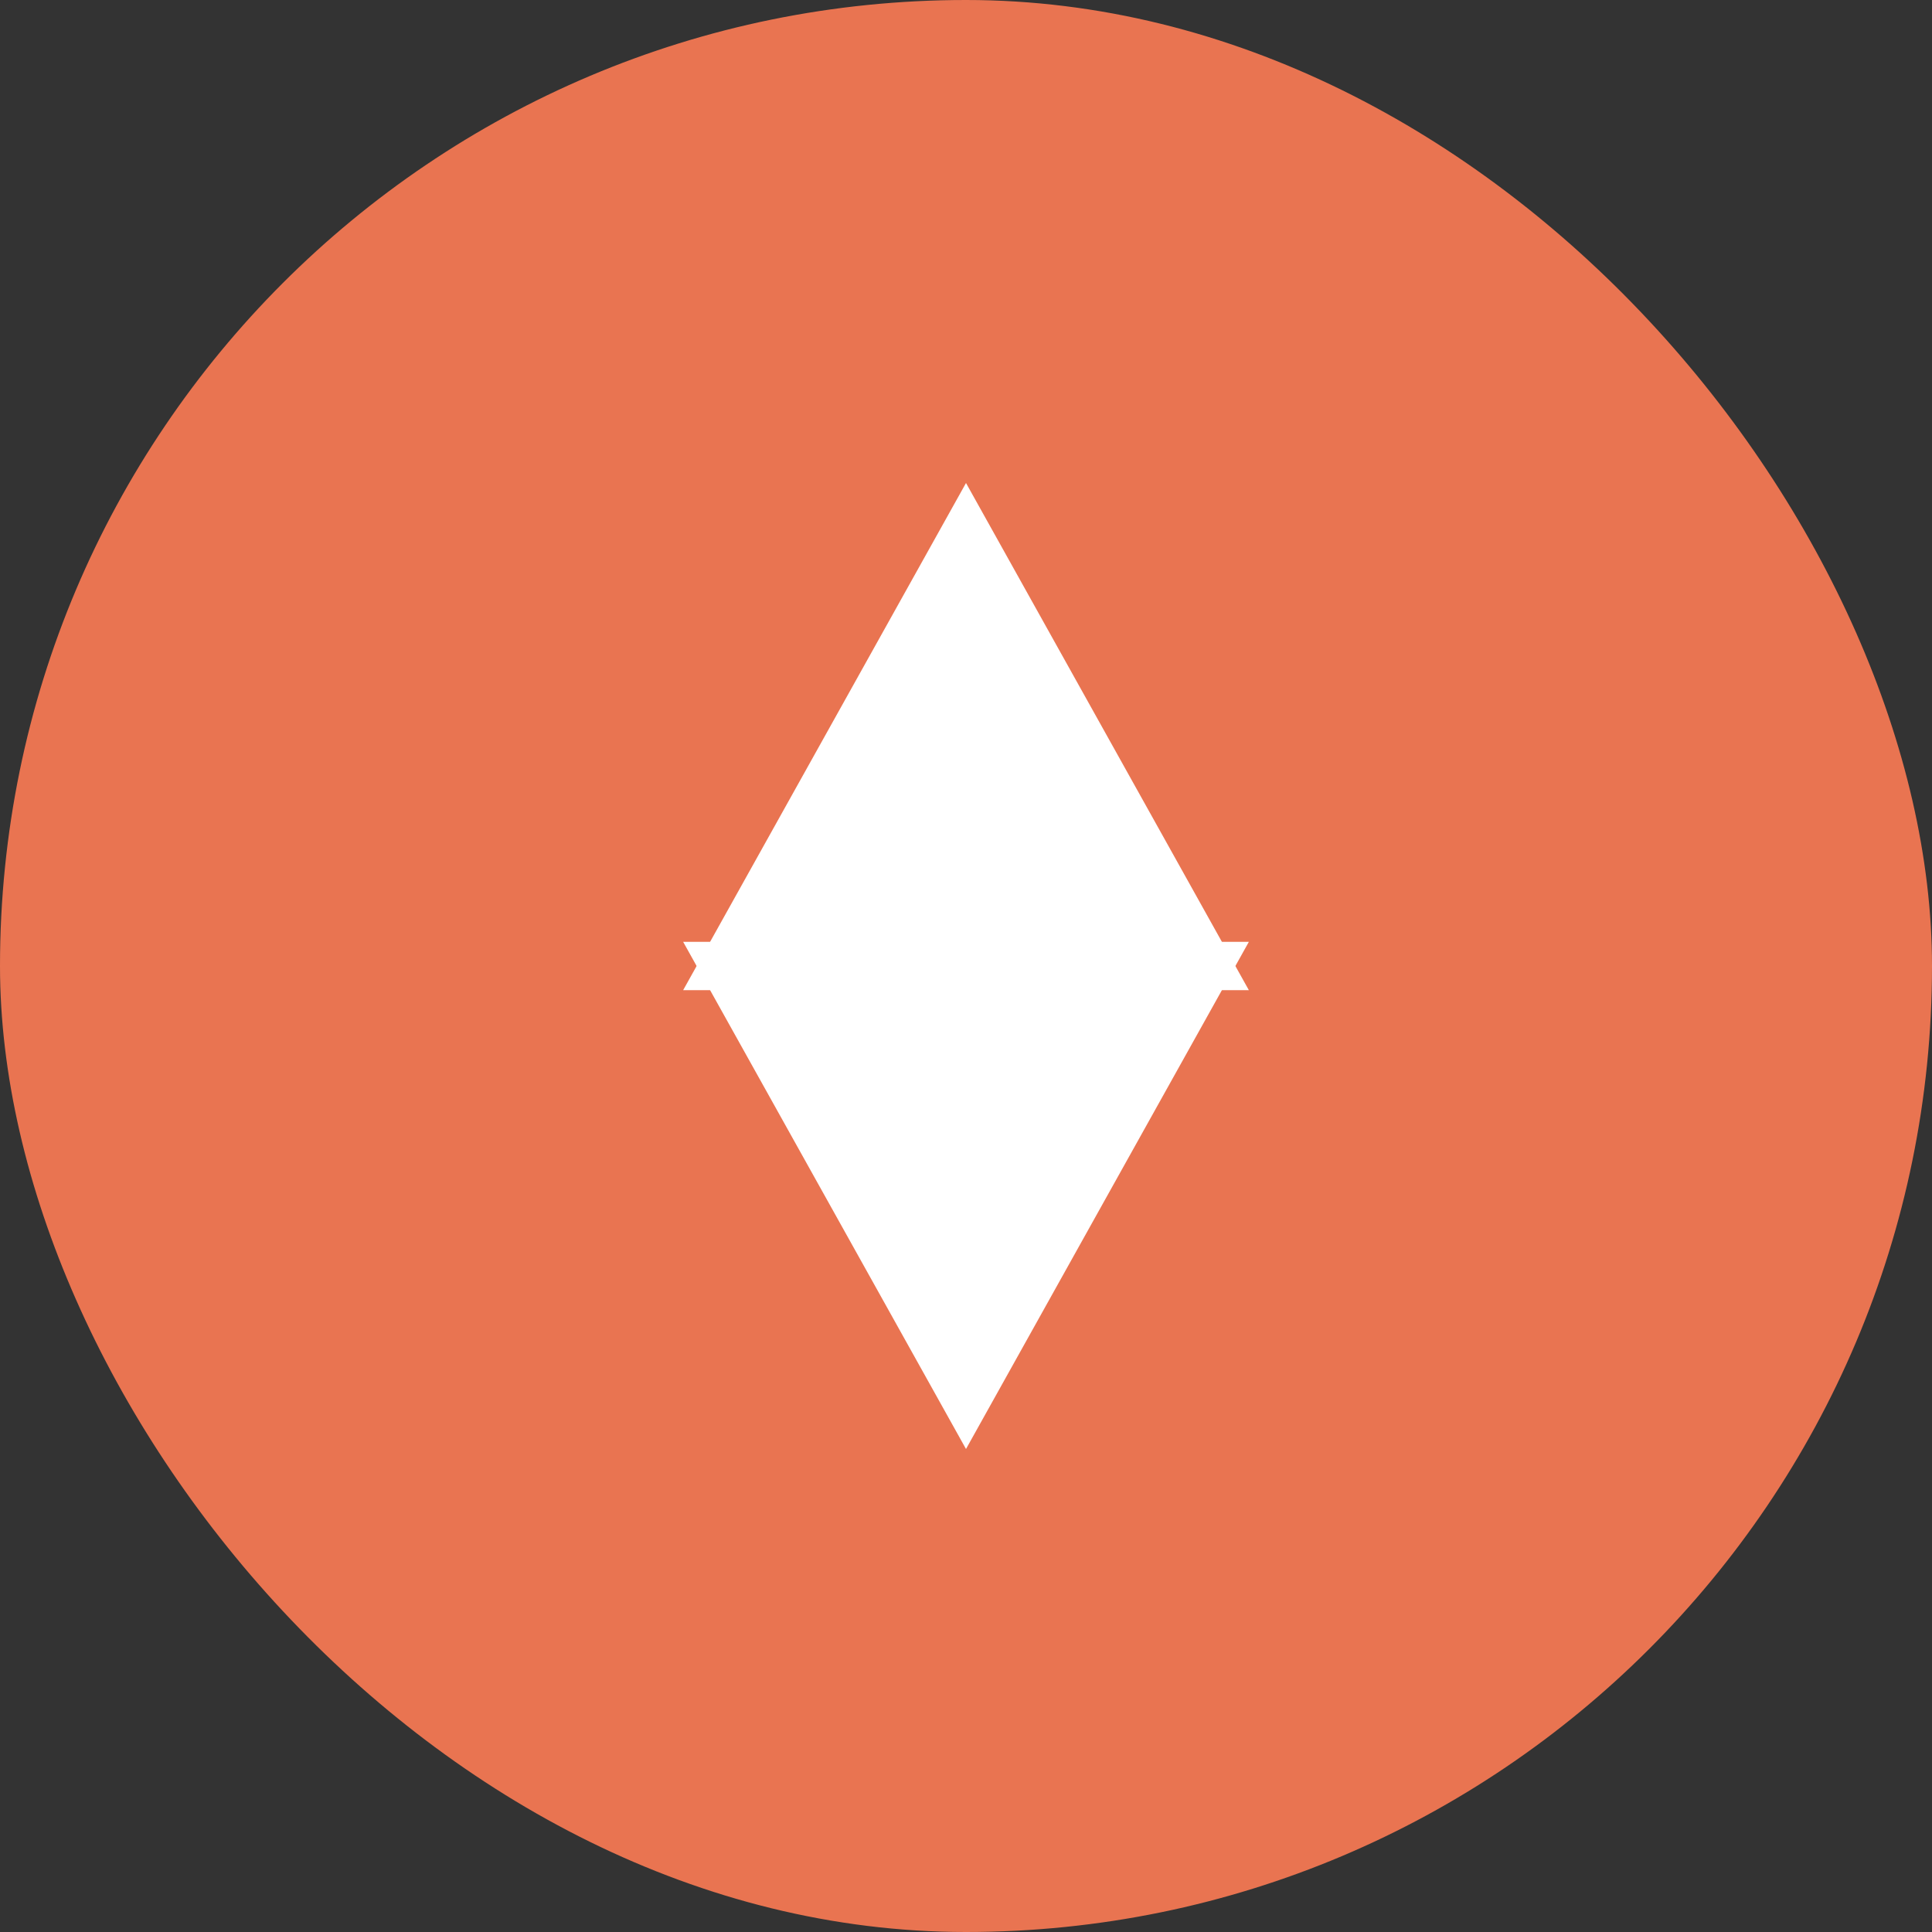 <svg width="40" height="40" viewBox="0 0 40 40" fill="none" xmlns="http://www.w3.org/2000/svg">
  <rect x="0" y="0" width="40" height="40" fill="#333333" stroke="none"/>
  <rect width="40" height="40" rx="20" fill="#E97451"/>
  <path d="M20 10L25.856 20.5H14.144L20 10Z" fill="white"/>
  <path d="M20 30L14.144 19.5H25.856L20 30Z" fill="white"/>
</svg>

